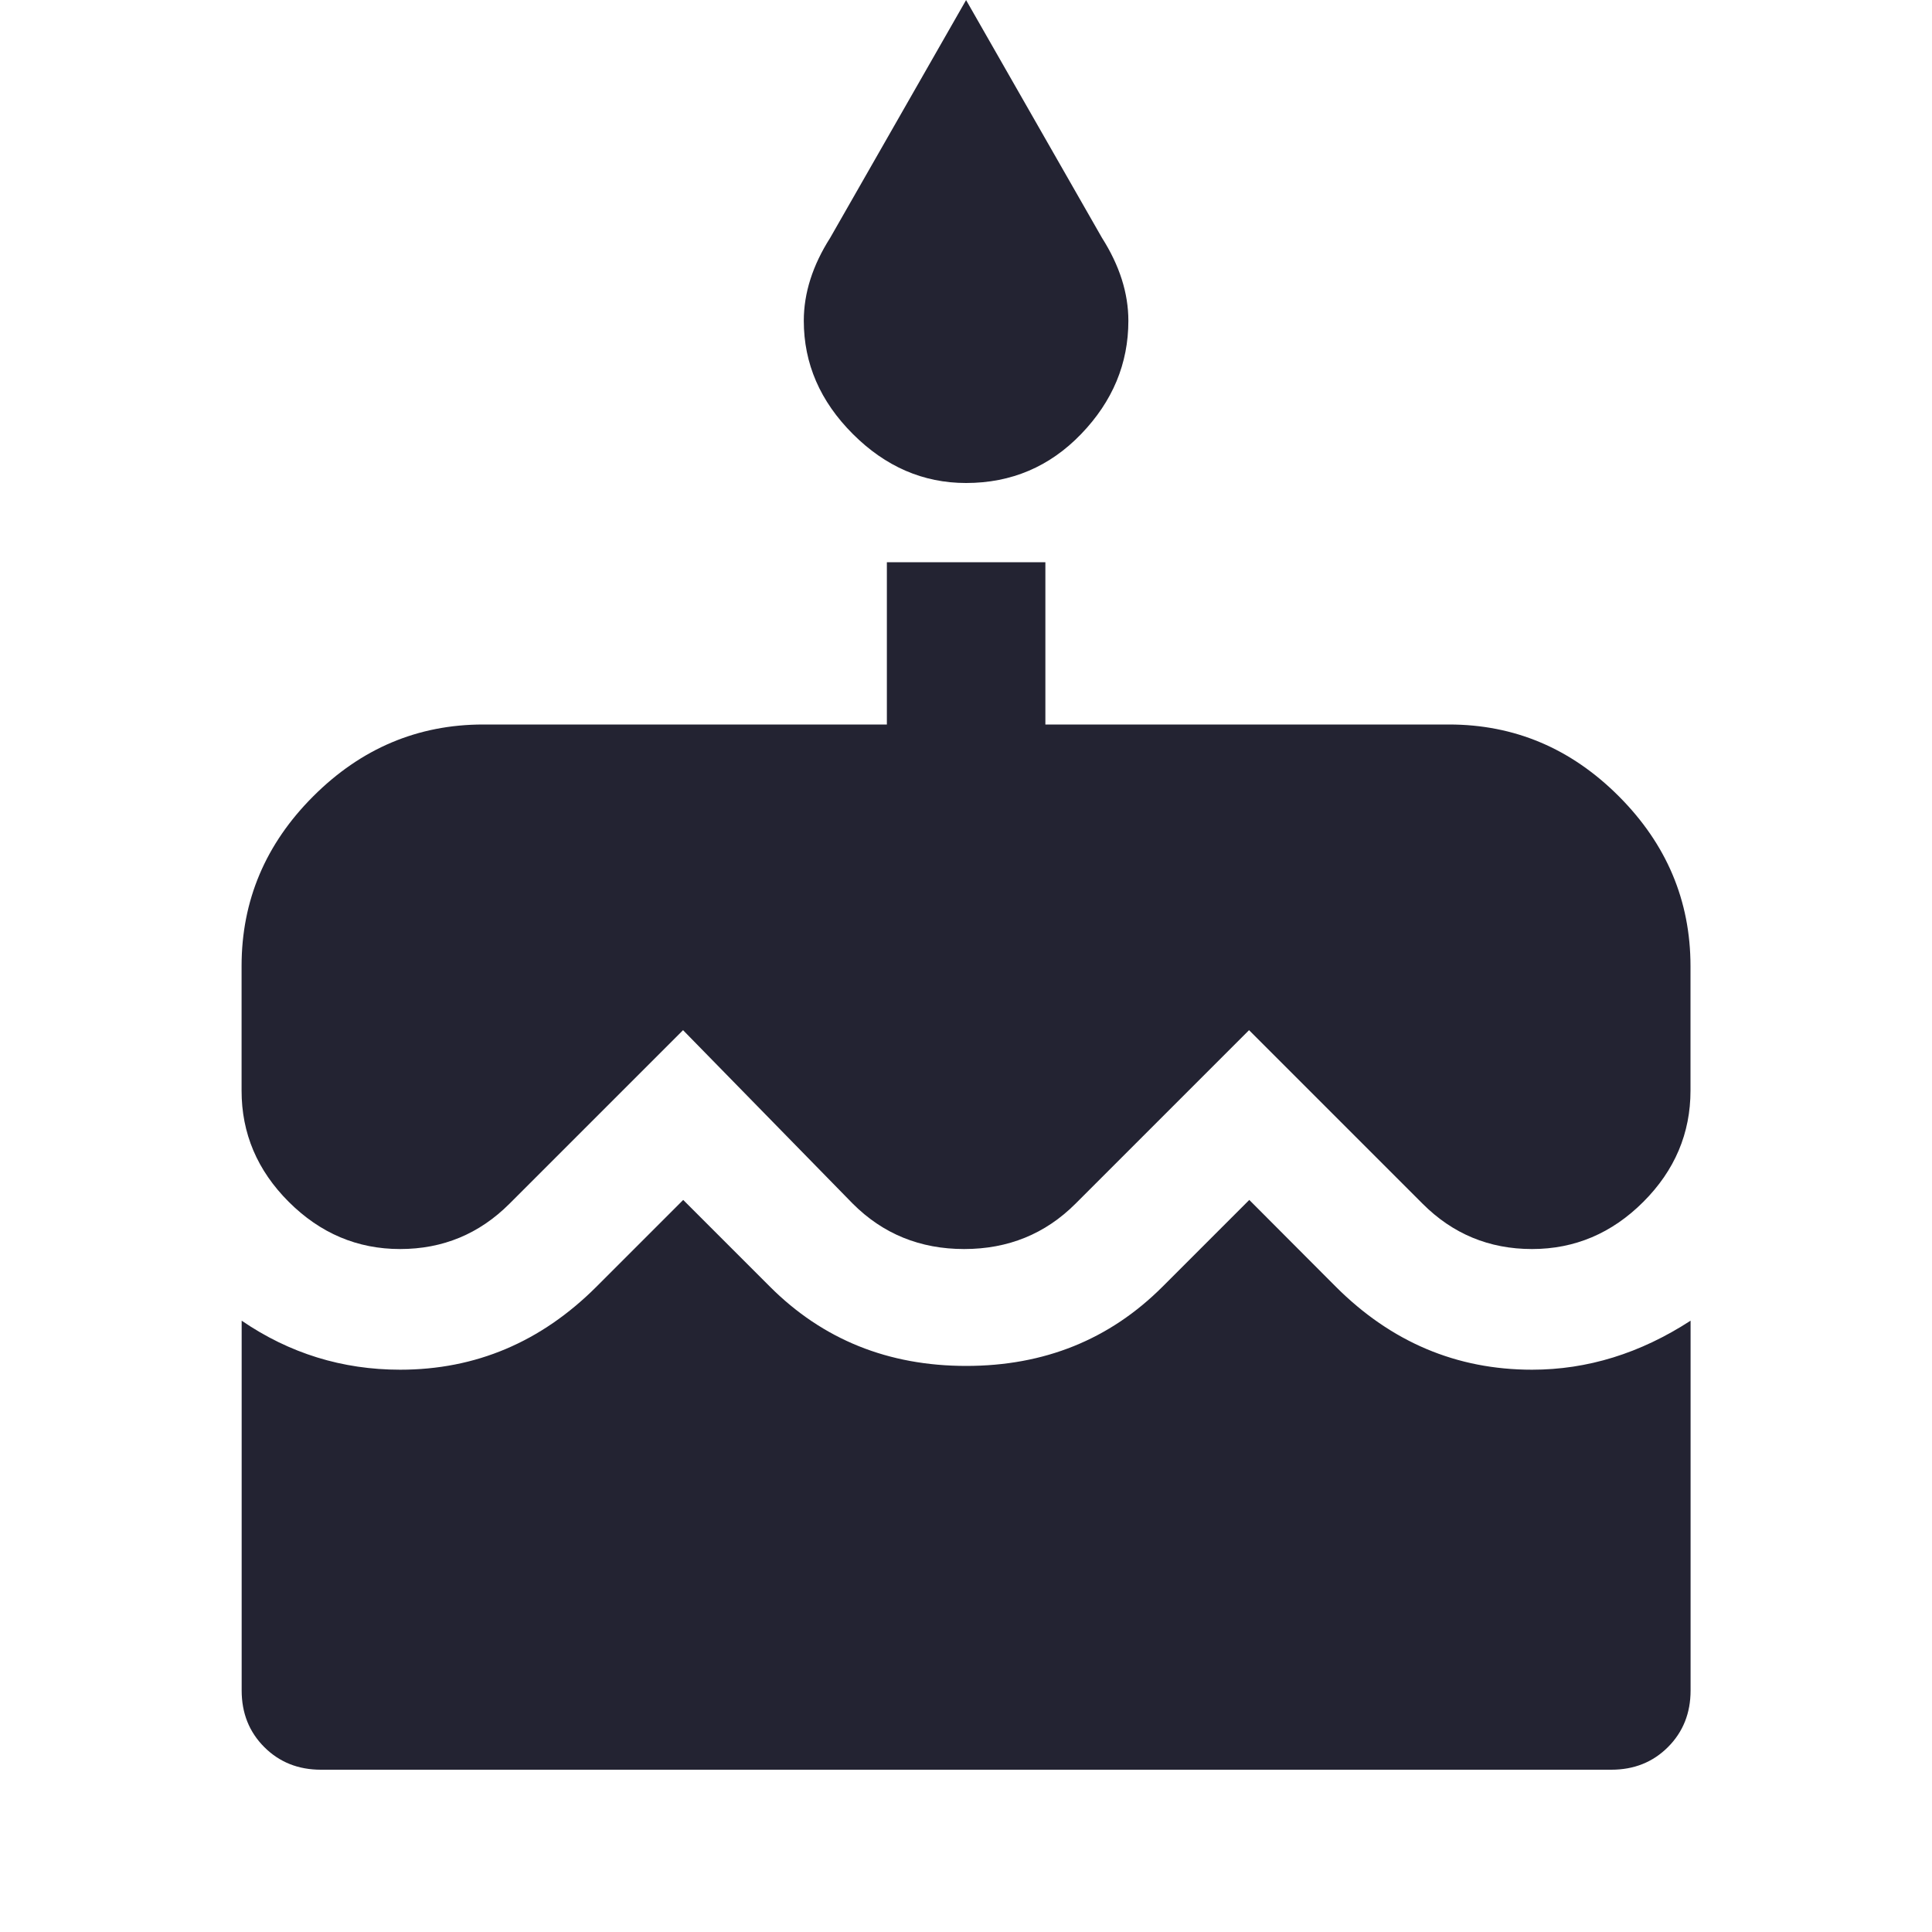 <?xml version="1.0" encoding="utf-8"?>
<!-- Generated by IcoMoon.io -->
<!DOCTYPE svg PUBLIC "-//W3C//DTD SVG 1.1//EN" "http://www.w3.org/Graphics/SVG/1.1/DTD/svg11.dtd">
<svg version="1.1" xmlns="http://www.w3.org/2000/svg" xmlns:xlink="http://www.w3.org/1999/xlink" width="24" height="24" viewBox="0 0 24 24">
<path fill="#232332" d="M18 9q1.219 0 2.109 0.891t0.891 2.109v1.547q0 0.797-0.586 1.383t-1.383 0.586-1.359-0.563l-2.156-2.156-2.156 2.156q-0.563 0.563-1.383 0.563t-1.383-0.563l-2.109-2.156-2.156 2.156q-0.563 0.563-1.359 0.563t-1.383-0.586-0.586-1.383v-1.547q0-1.219 0.891-2.109t2.109-0.891h5.016v-2.016h1.969v2.016h5.016zM16.594 15.984q1.031 1.031 2.438 1.031 1.031 0 1.969-0.609v4.594q0 0.422-0.281 0.703t-0.703 0.281h-16.031q-0.422 0-0.703-0.281t-0.281-0.703v-4.594q0.891 0.609 1.969 0.609 1.406 0 2.438-1.031l1.078-1.078 1.078 1.078q0.984 0.984 2.438 0.984t2.438-0.984l1.078-1.078zM12 6q-0.797 0-1.406-0.609t-0.609-1.406q0-0.516 0.328-1.031l1.688-2.953 1.688 2.953q0.328 0.516 0.328 1.031 0 0.797-0.586 1.406t-1.43 0.609z"></path>
</svg>
